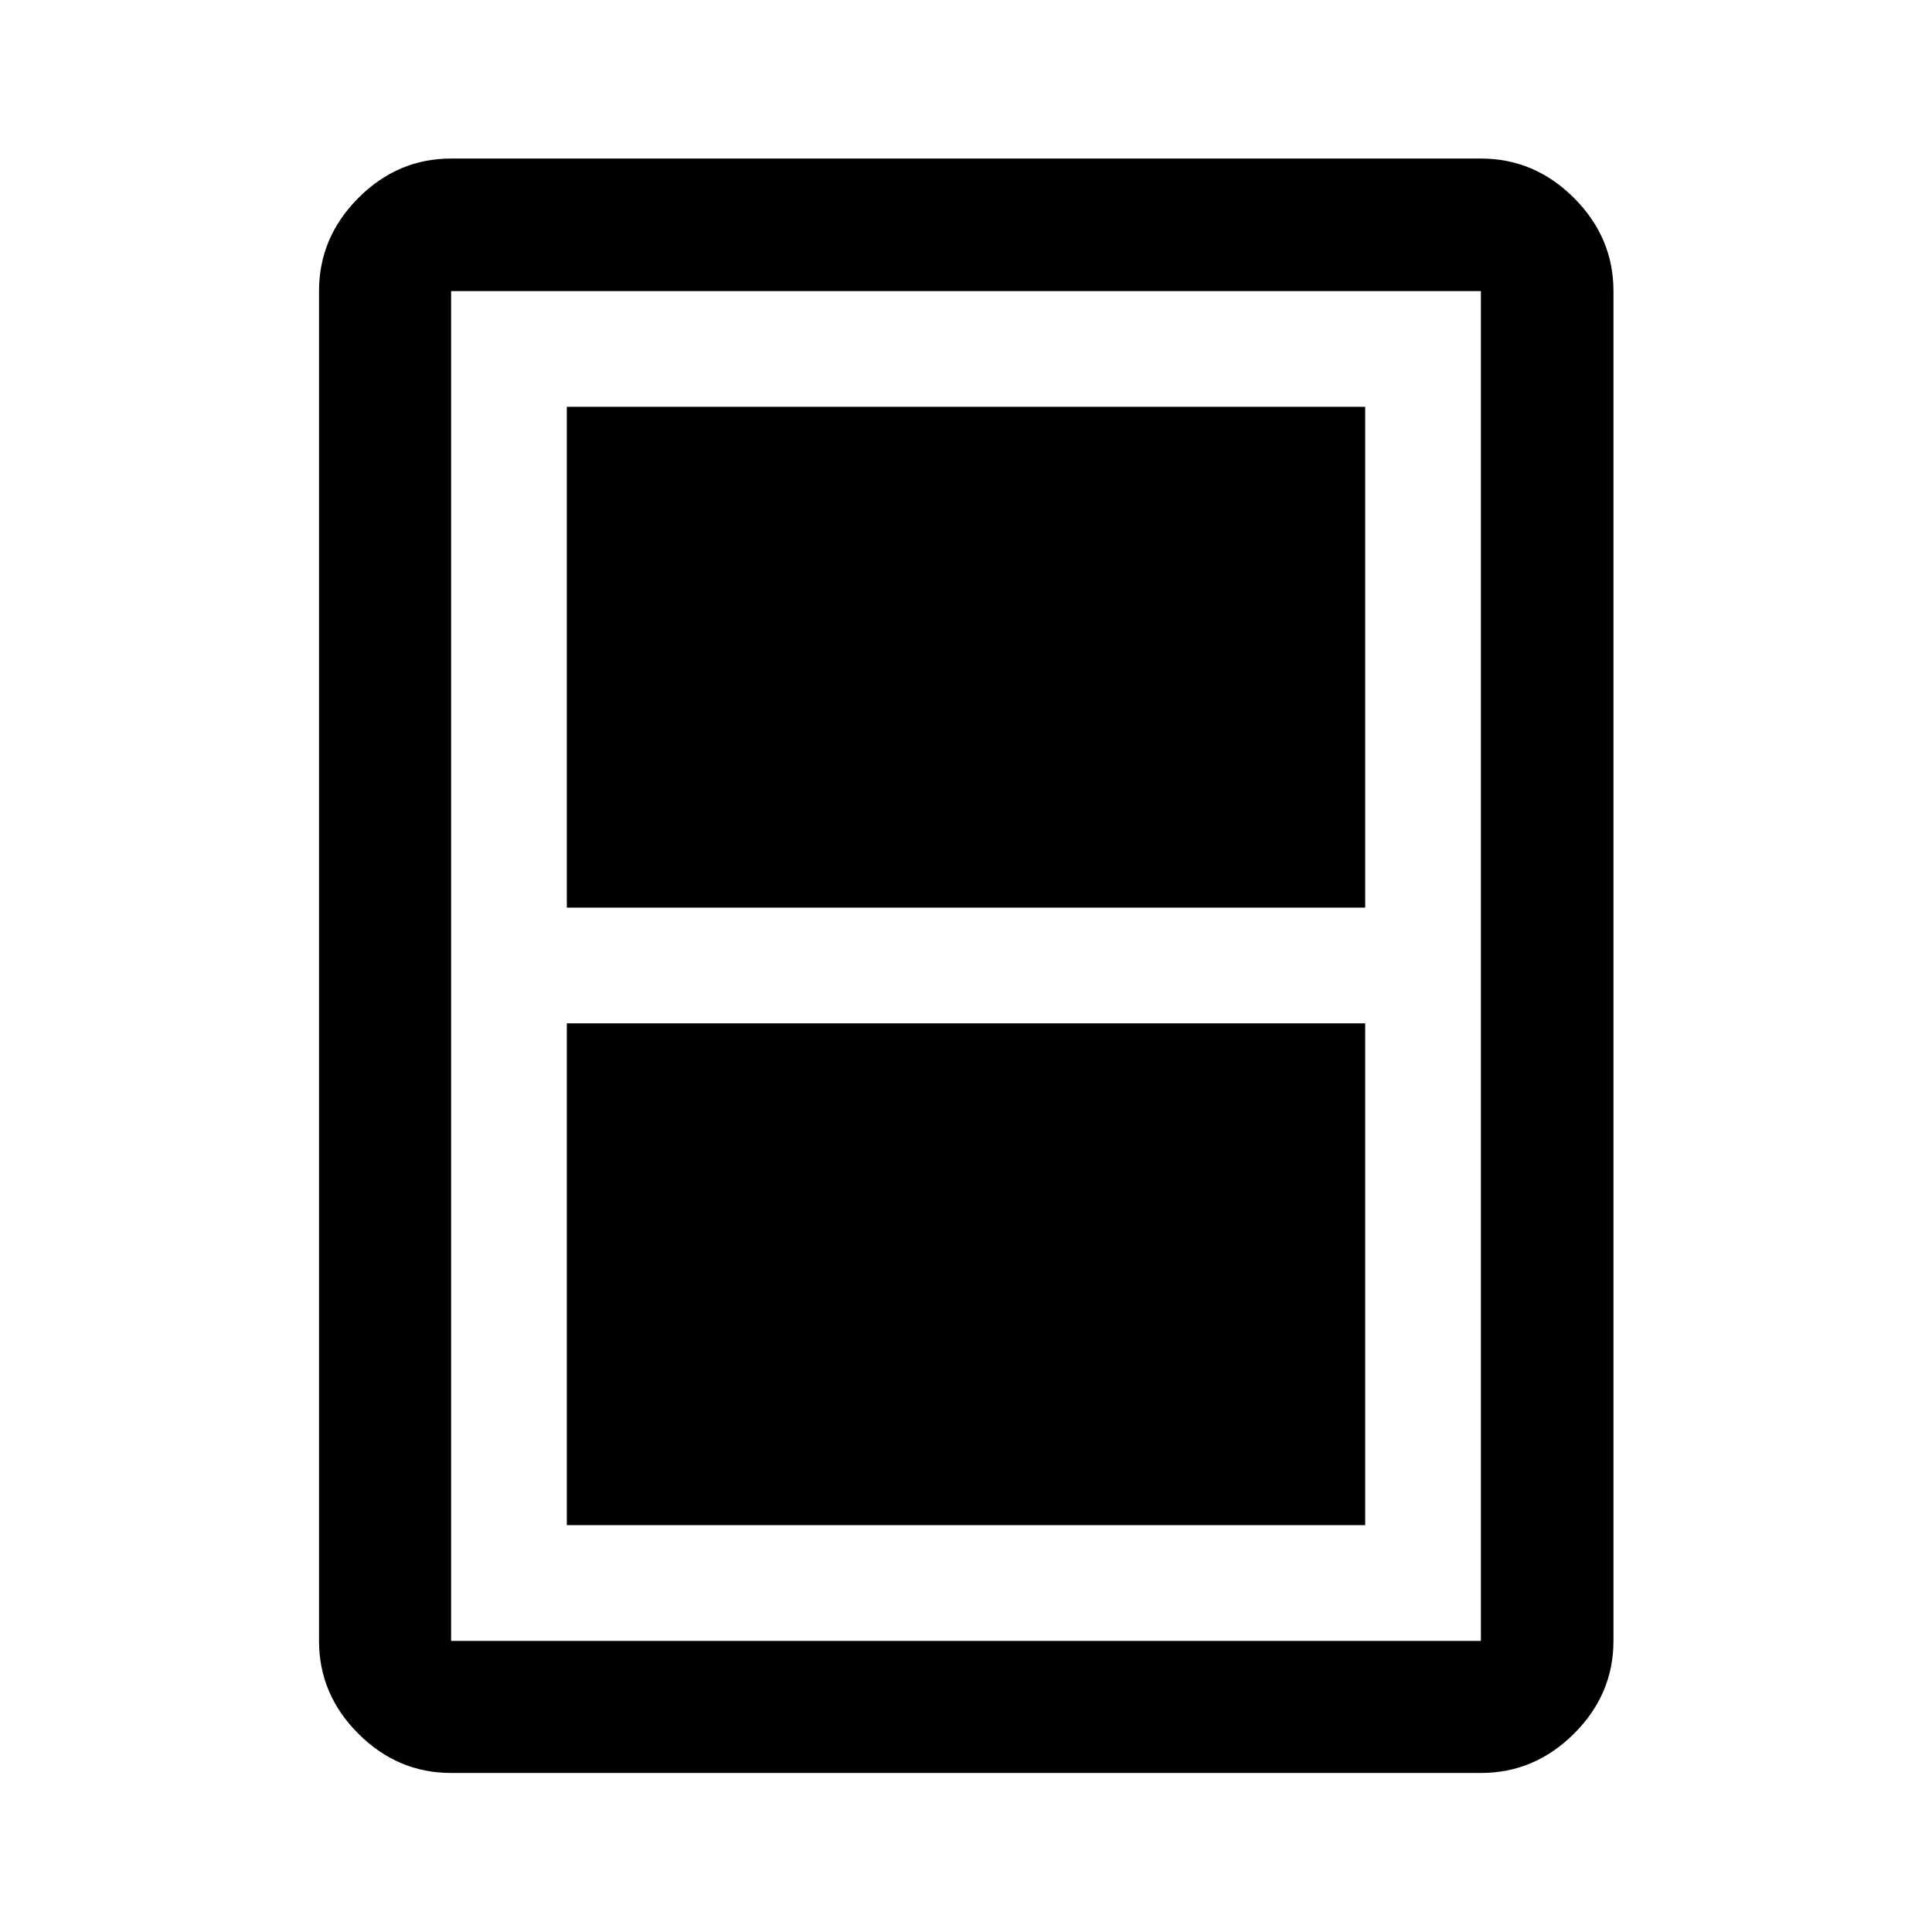 <svg xmlns="http://www.w3.org/2000/svg" height="48" viewBox="0 -960 960 960" width="48"><path d="M281.65-202.15h396.7V-451.5h-396.7v249.35Zm0-306.85h396.7v-248.85h-396.7V-509Zm520.07 364.35q0 26.57-19.6 46.1-19.61 19.53-46.27 19.53h-511.7q-26.57 0-46.1-19.53t-19.53-46.1v-670.7q0-26.66 19.53-46.27 19.53-19.6 46.1-19.6h511.7q26.66 0 46.27 19.6 19.6 19.61 19.6 46.27v670.7Zm-65.87 0v-670.7h-511.7v670.7h511.7Zm0-670.7h-511.7 511.7Z"/></svg>